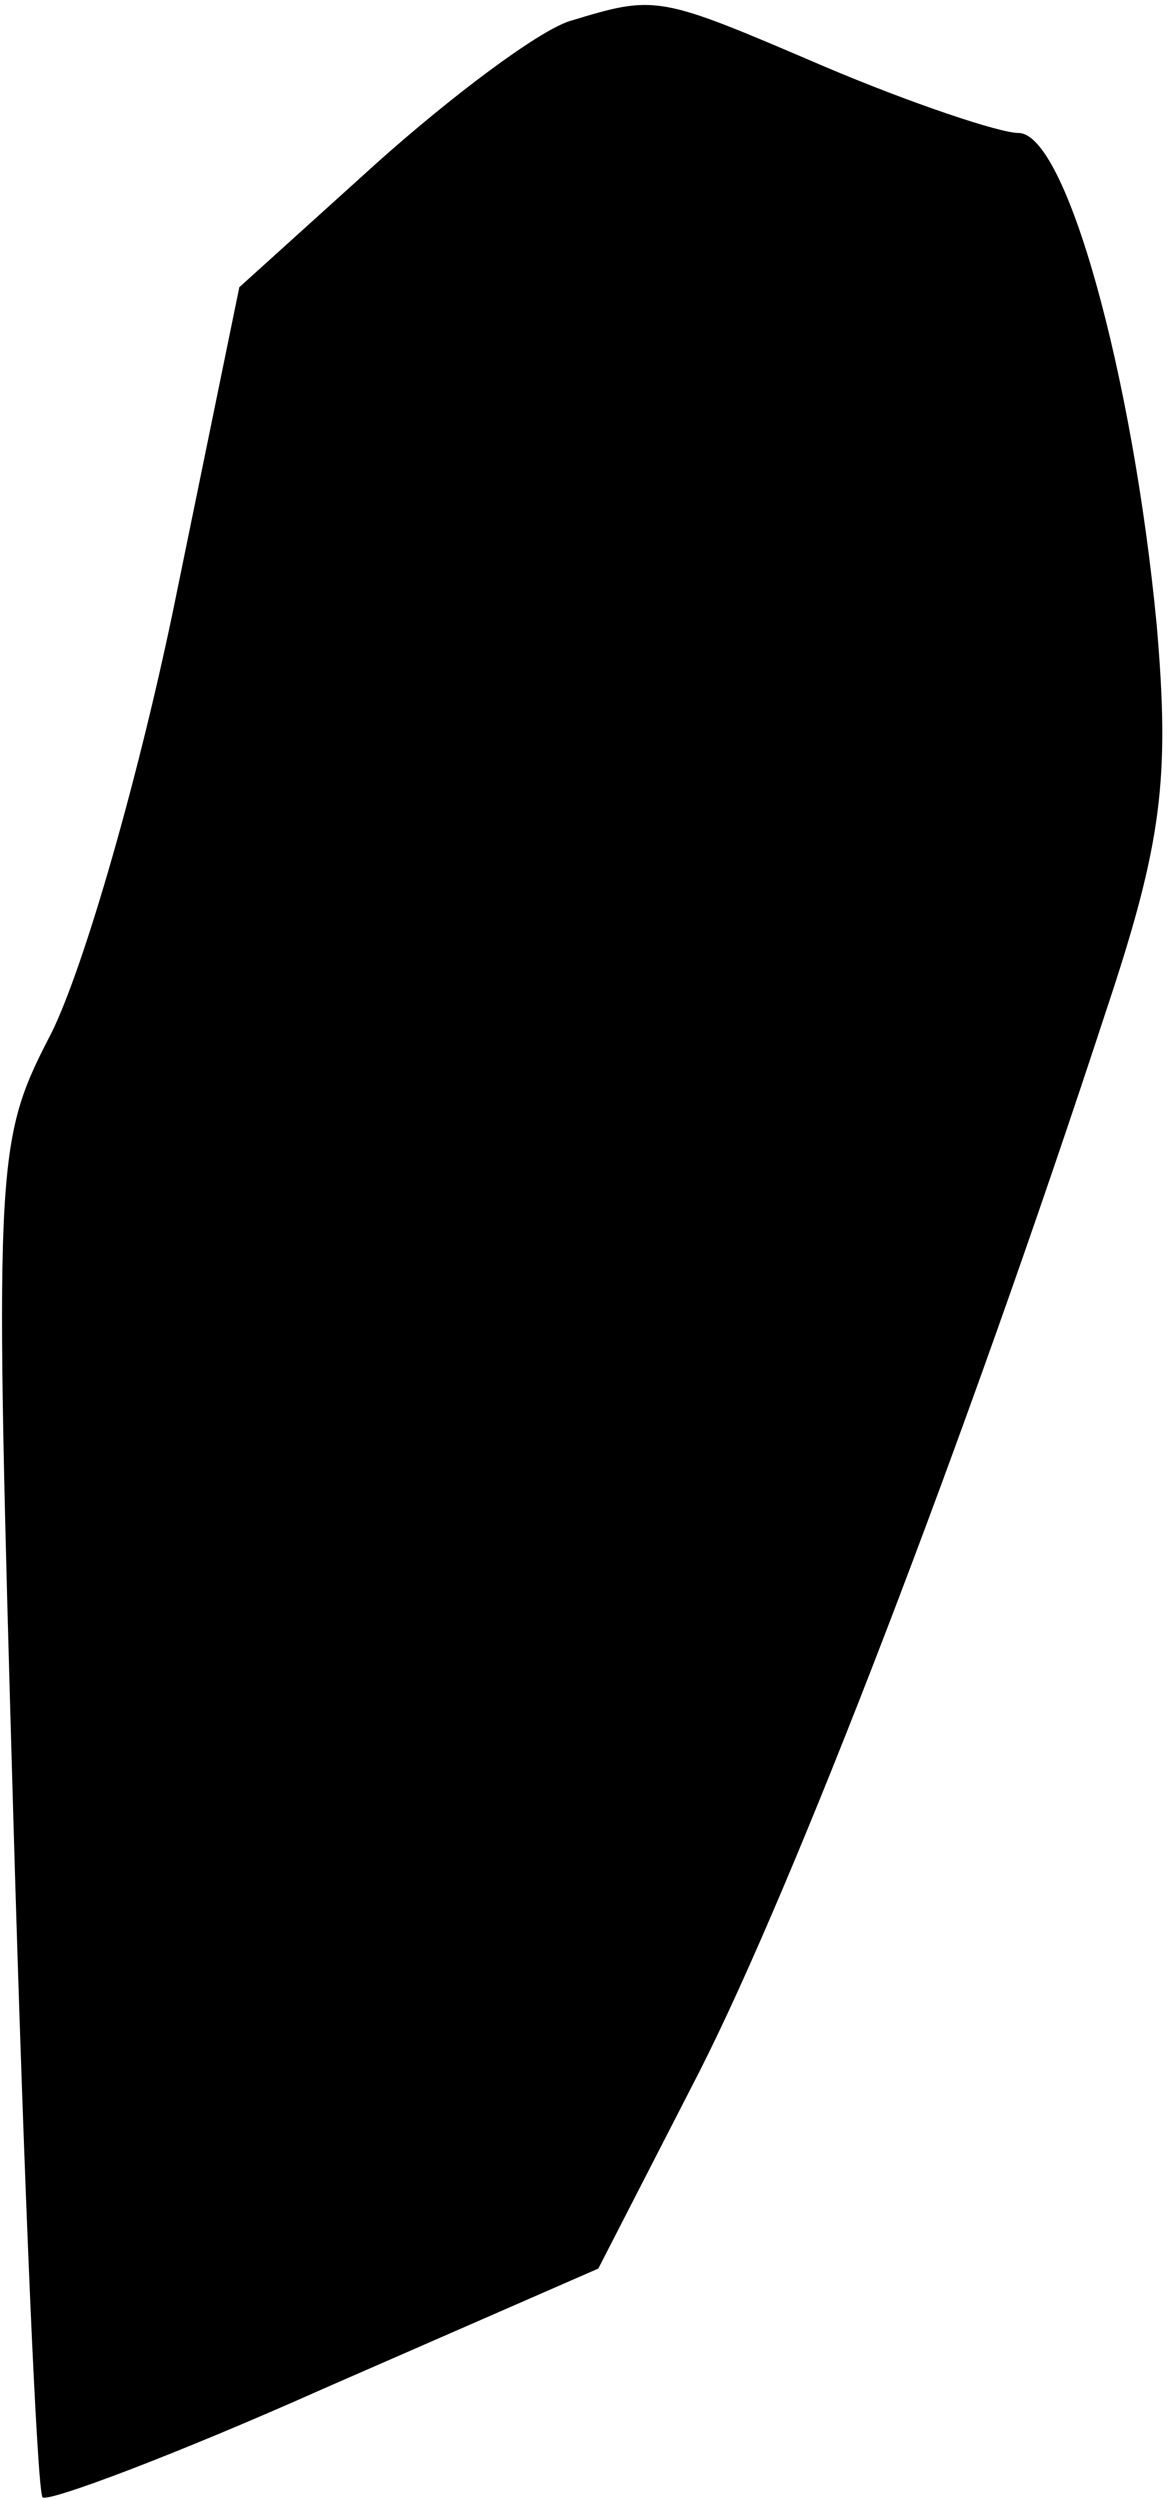 <?xml version="1.0" standalone="no"?>
<!DOCTYPE svg PUBLIC "-//W3C//DTD SVG 20010904//EN"
 "http://www.w3.org/TR/2001/REC-SVG-20010904/DTD/svg10.dtd">
<svg version="1.0" xmlns="http://www.w3.org/2000/svg"
 width="44pt" height="94pt" viewBox="0 0 44 94"
 preserveAspectRatio="xMidYMid meet">
<g transform="translate(0,94) scale(0.1,-0.1)"
fill="#000000" stroke="none">
<path fill="#000000" stroke="none" d="M214 932 c-12 -4 -44 -28 -72 -53 l-52
-47 -25 -122 c-14 -67 -35 -139 -47 -161 -20 -39 -20 -49 -13 -292 4 -139 9
-254 11 -256 2 -2 50 16 106 41 l103 45 38 74 c36 71 100 237 153 399 21 63
24 87 19 145 -9 94 -34 185 -52 185 -7 0 -40 11 -73 25 -63 27 -63 27 -96 17z"/>
</g>
</svg>
